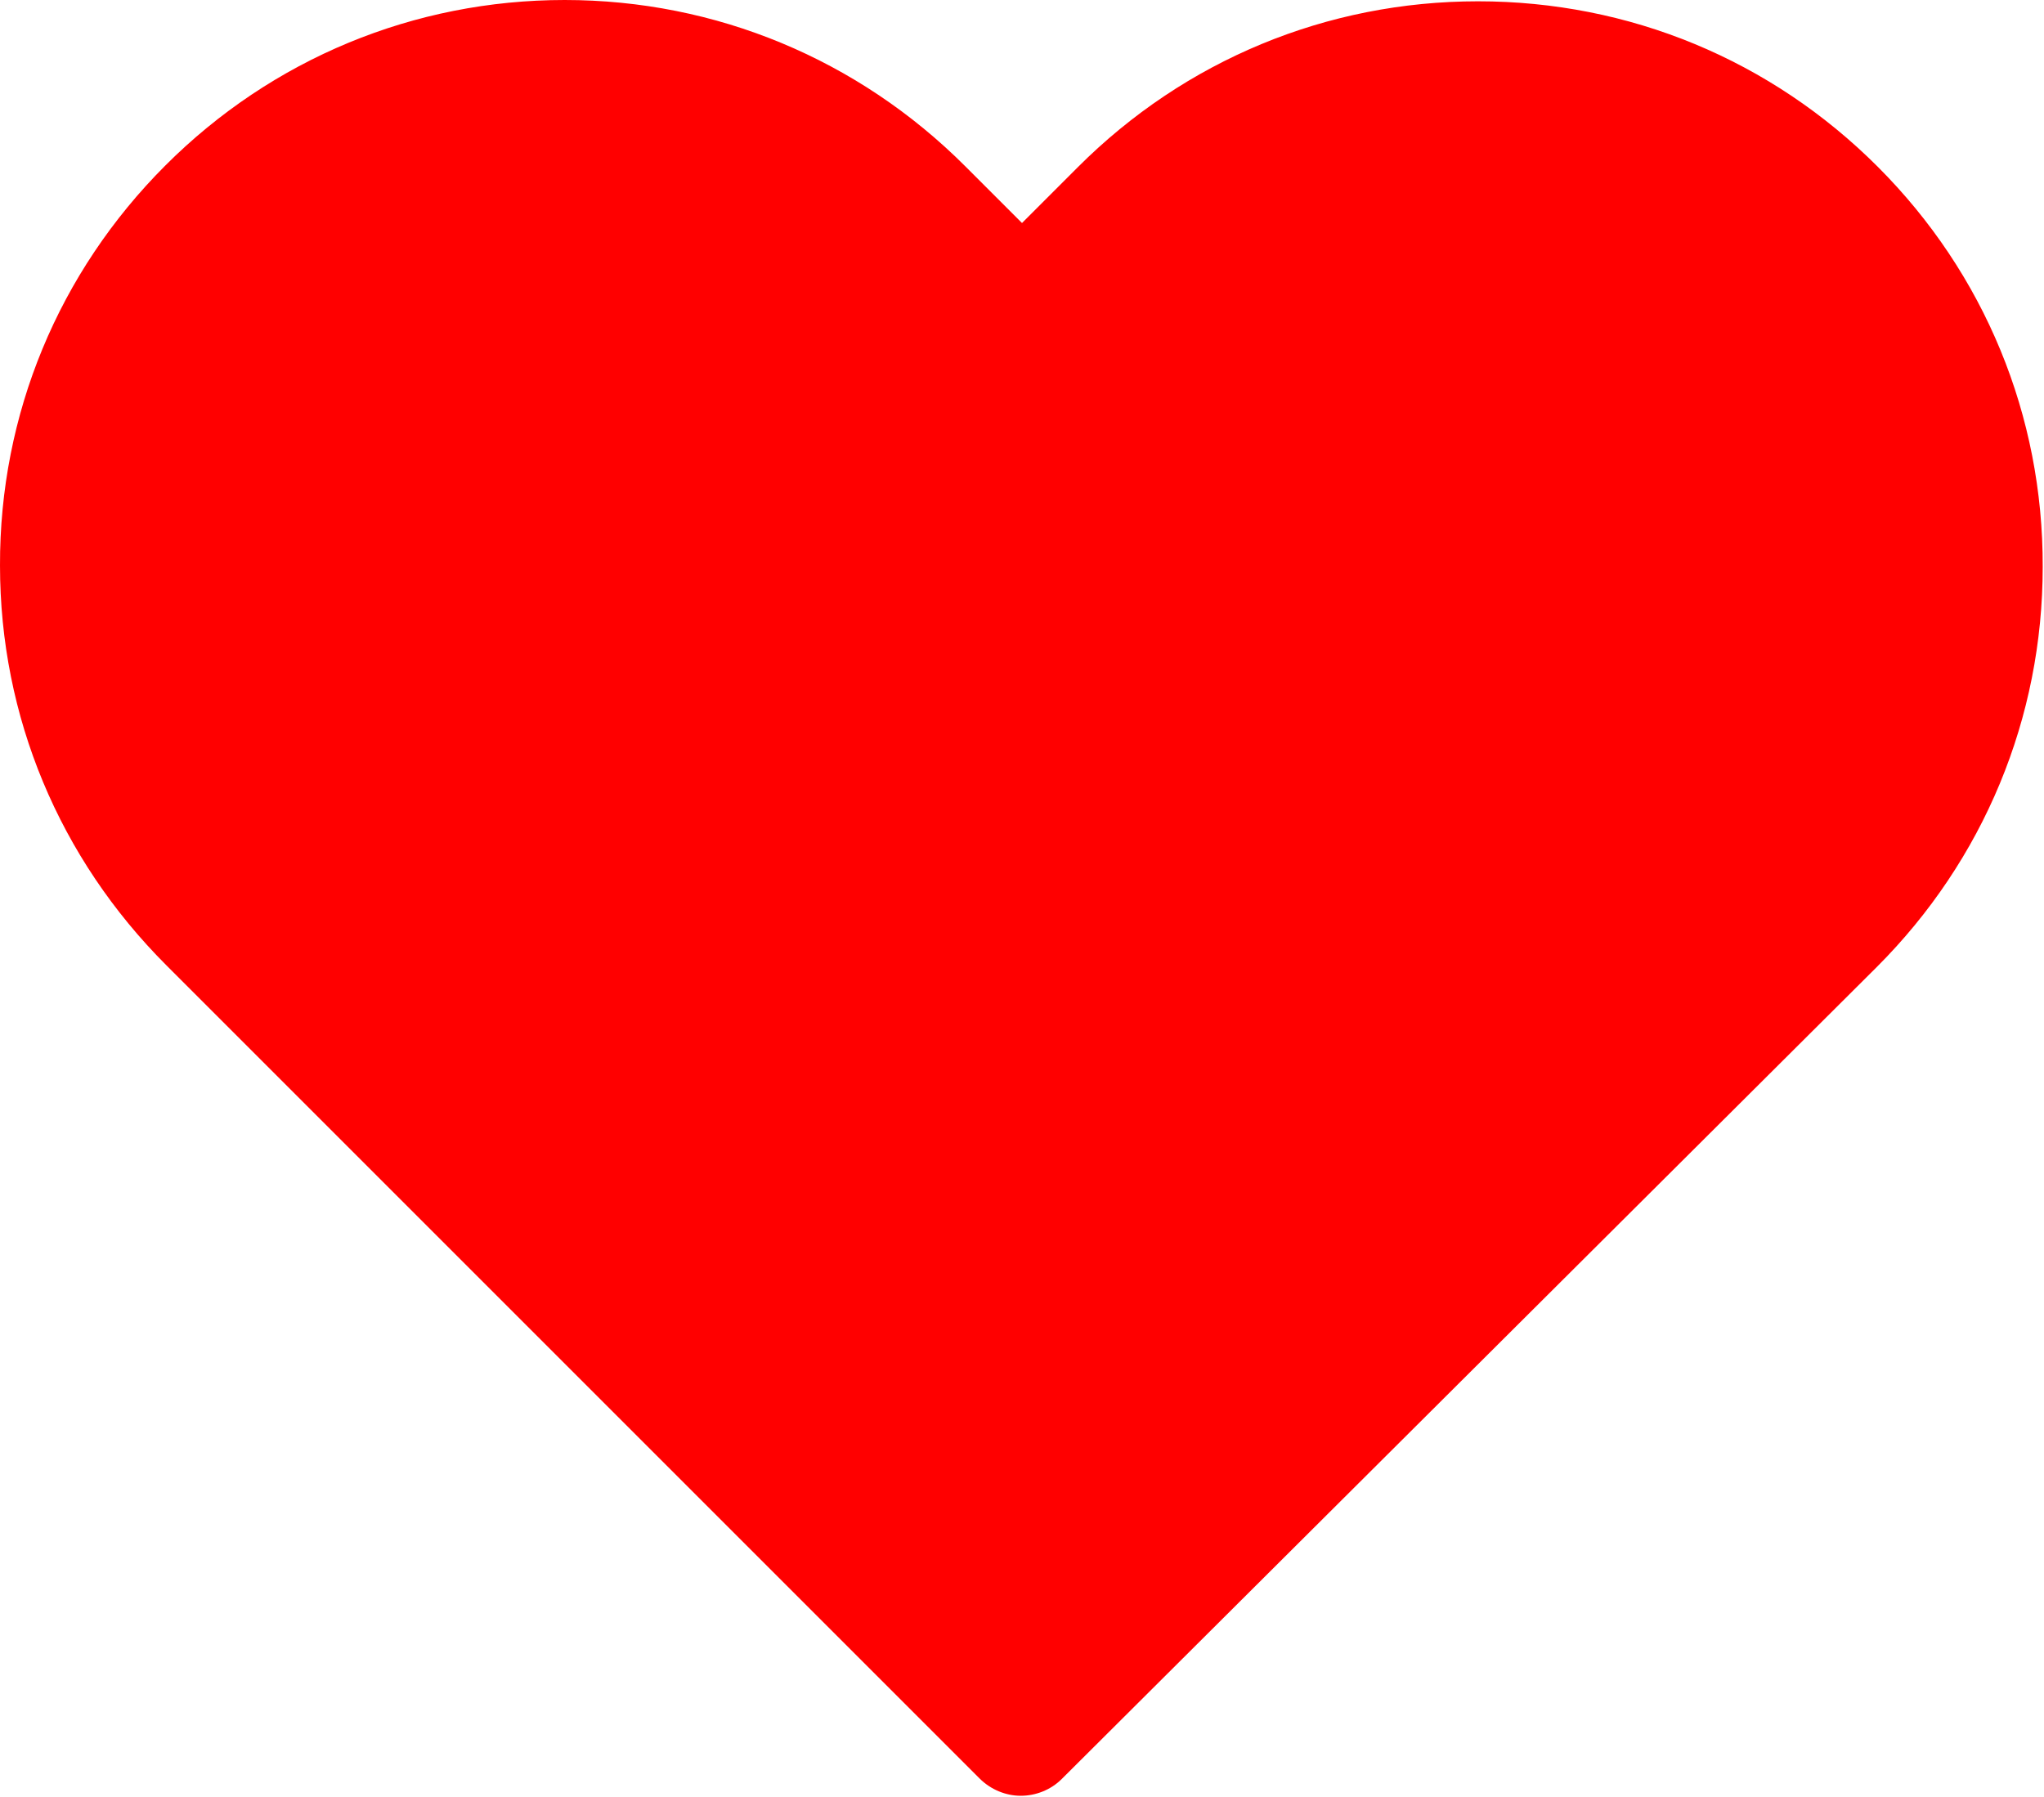 <?xml version="1.0" encoding="UTF-8"?>
<svg width="472px" height="415px" viewBox="0 0 472 415" version="1.1" xmlns="http://www.w3.org/2000/svg" xmlns:xlink="http://www.w3.org/1999/xlink">
    <title>heart</title>
    <g id="Page-1" stroke="none" stroke-width="1" fill="none" fill-rule="evenodd">
        <g id="Artboard" fill="#FF0000" fill-rule="nonzero">
            <g id="heart" transform="translate(-0, 0)">
                <path d="M433.601,38.5 C408.901,13.8 376.201,0.3 341.301,0.3 C306.401,0.3 273.601,13.9 248.901,38.6 L236.001,51.5 L222.901,38.4 C198.201,13.7 165.301,0 130.401,0 C95.601,0 62.801,13.6 38.201,38.2 C13.501,62.9 -0.099,95.7 0.001,130.6 C0.001,165.5 13.701,198.2 38.401,222.9 L226.201,410.7 C228.801,413.3 232.301,414.7 235.701,414.7 C239.101,414.7 242.601,413.4 245.201,410.8 L433.401,223.3 C458.101,198.6 471.702,165.8 471.702,130.9 C471.801,96 458.301,63.2 433.601,38.5 Z" id="Shape"></path>
            </g>
        </g>
    </g>
</svg>